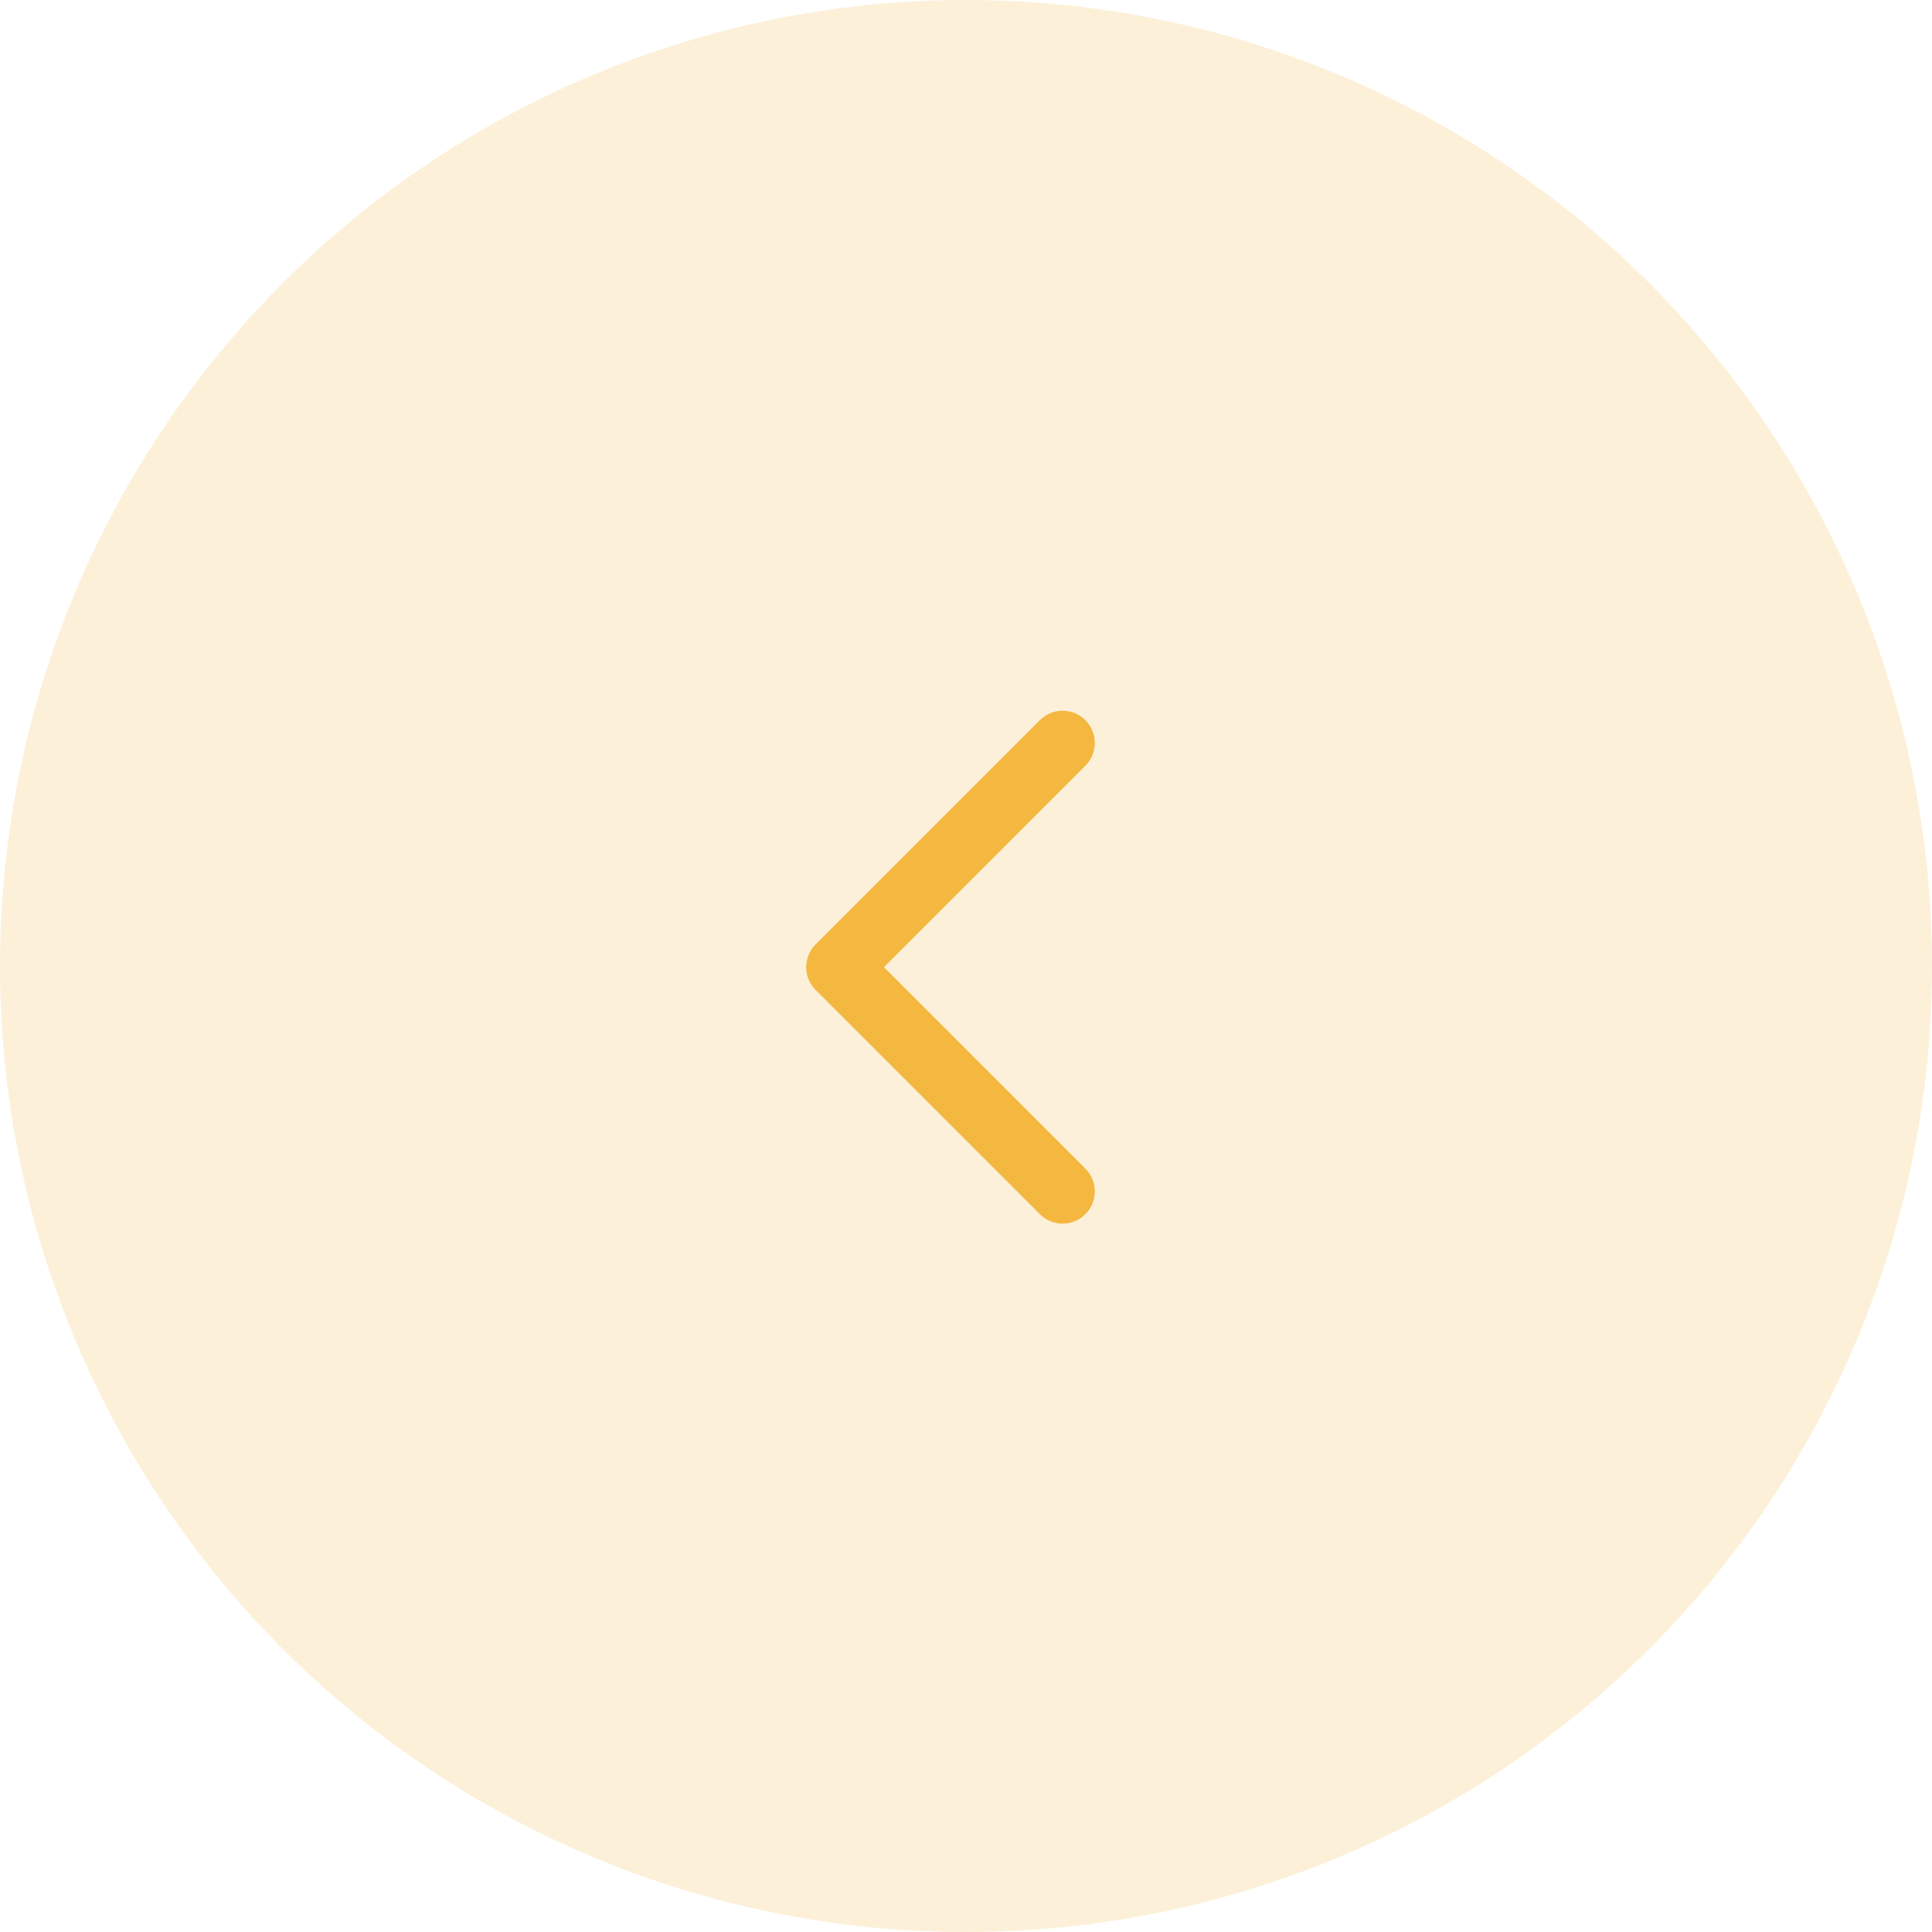 <svg width="60" height="60" viewBox="0 0 60 60" fill="none" xmlns="http://www.w3.org/2000/svg">
<circle cx="30" cy="30" r="30" transform="rotate(180 30 30)" fill="#F4B740" fill-opacity="0.2"/>
<path d="M33 37L26.037 30.037L33 23.073" stroke="#F4B740" stroke-width="2" stroke-linecap="round" stroke-linejoin="round"/>
</svg>
